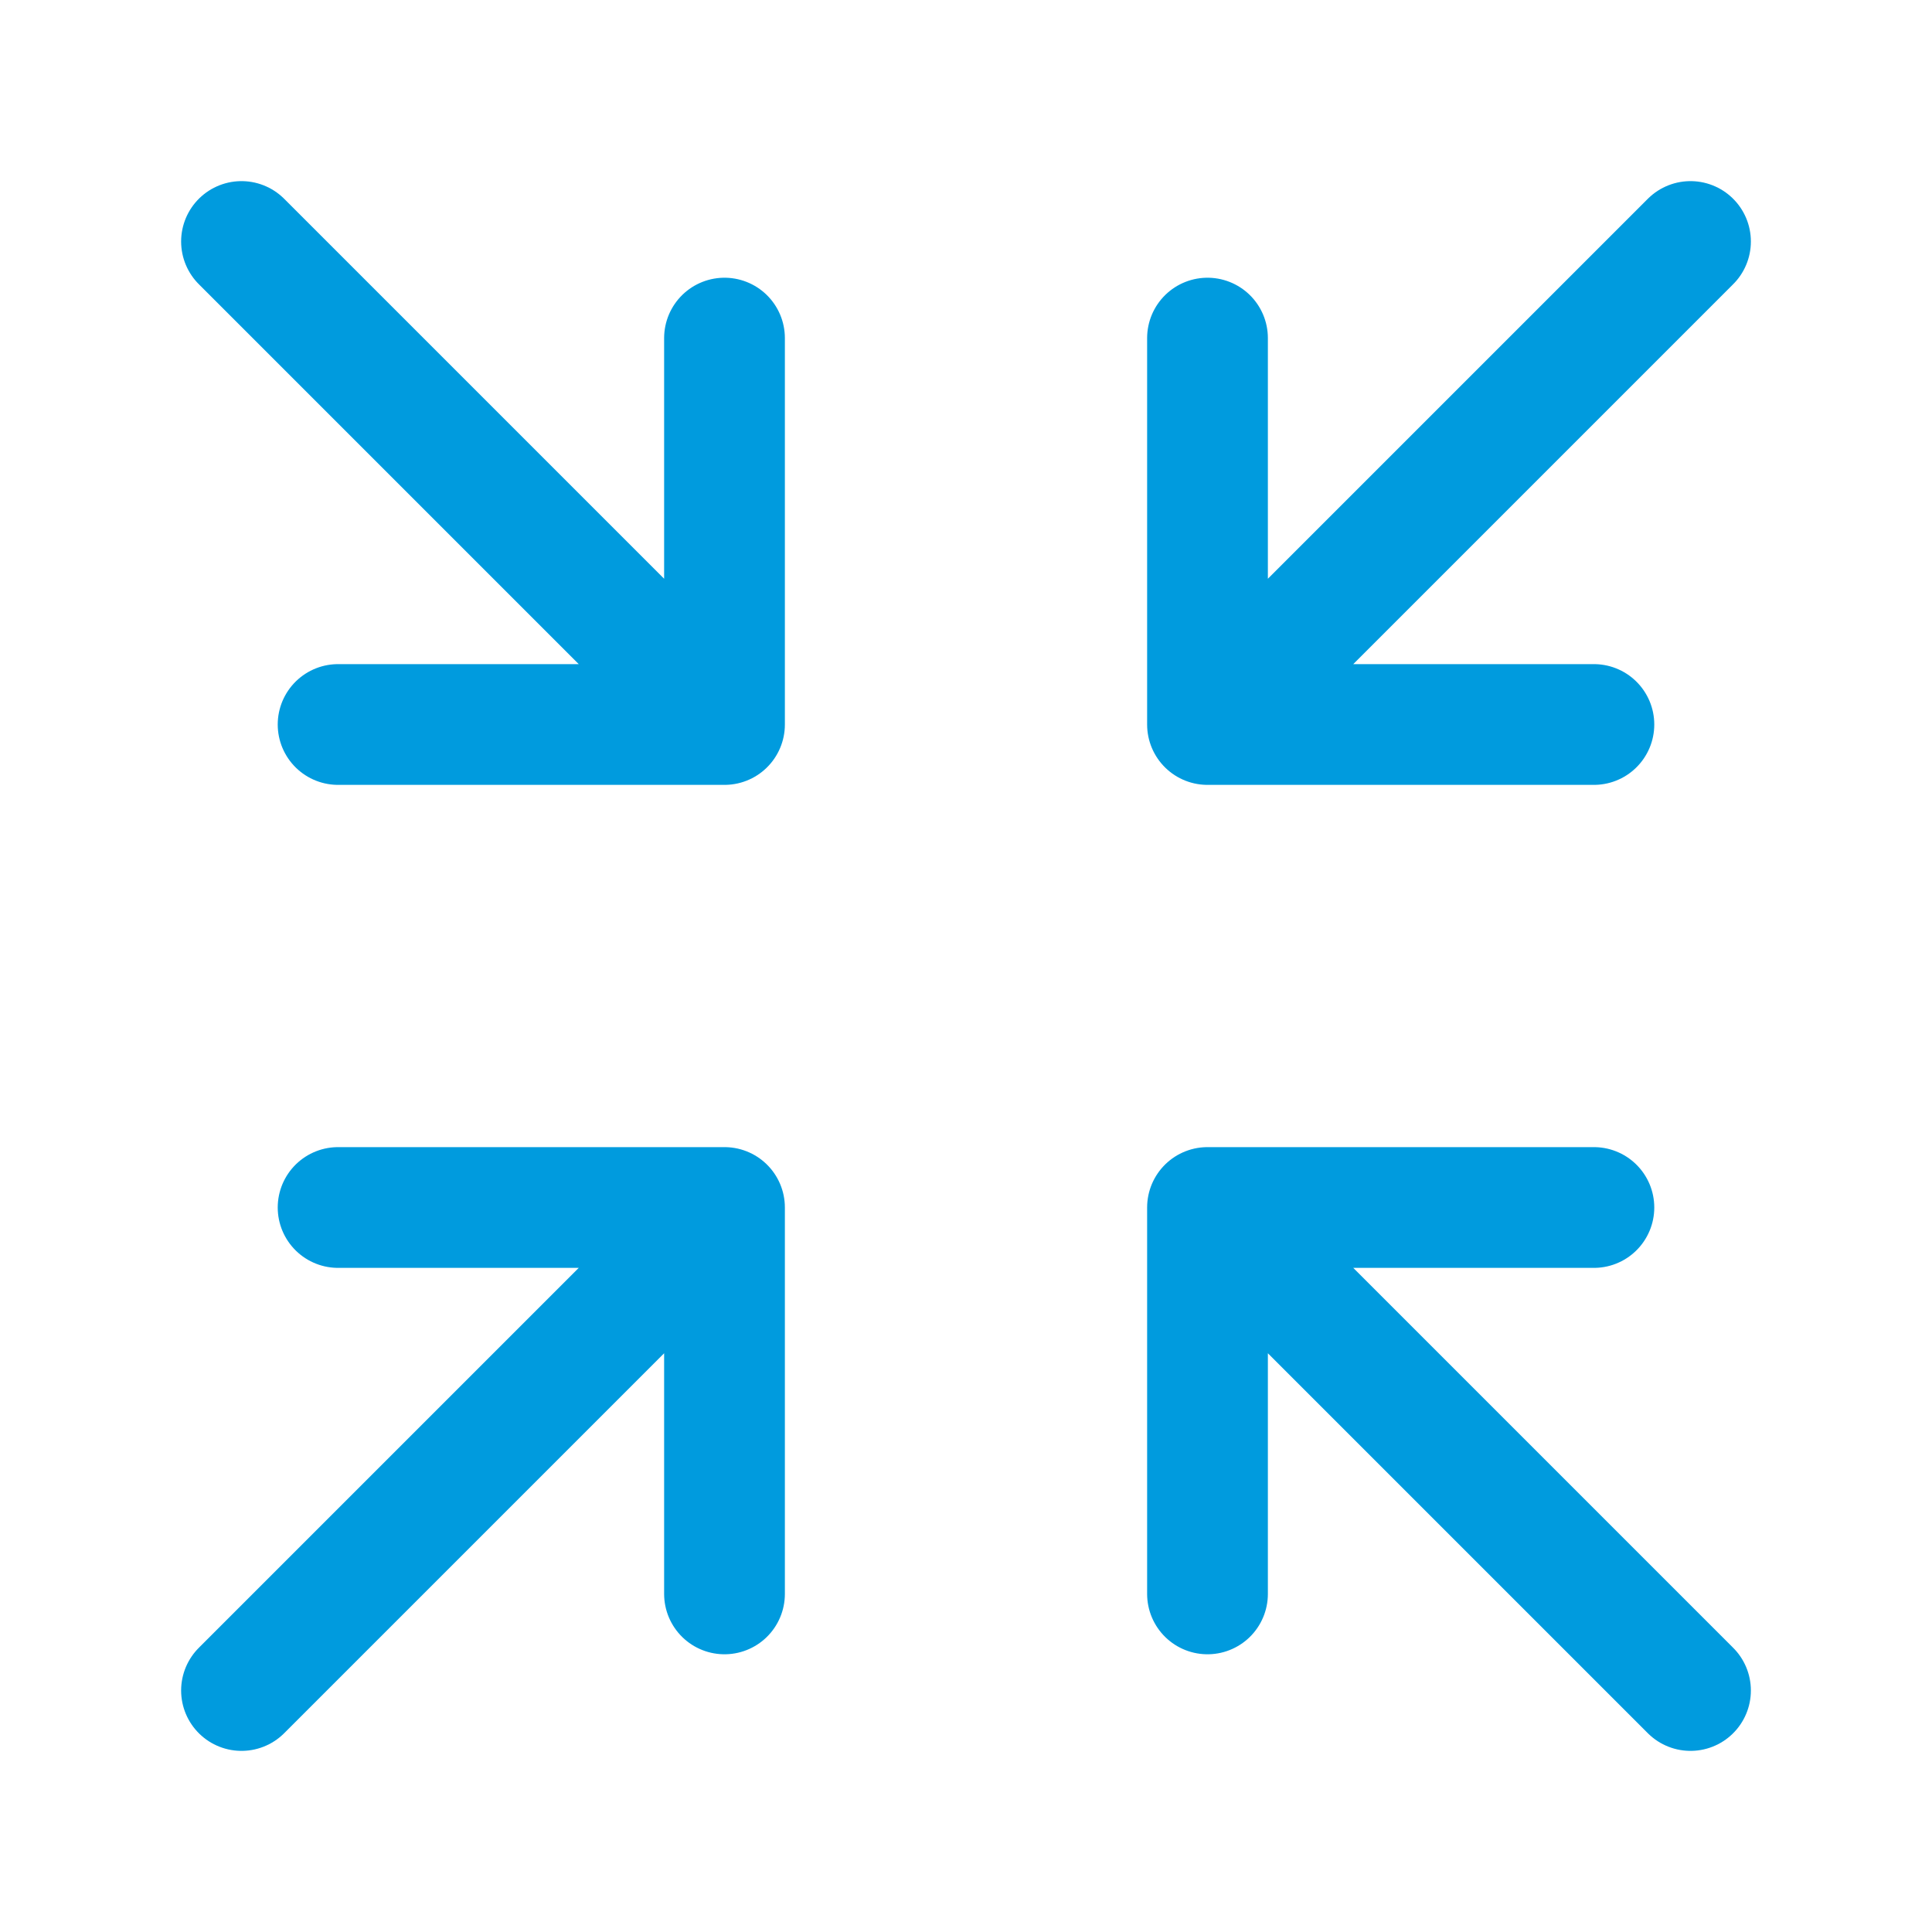 <svg width="32" height="32" viewBox="0 0 32 32" fill="none" xmlns="http://www.w3.org/2000/svg">
<path d="M20 20L28 28M20 20V26.4M20 20H26.4" stroke="#009BDE" stroke-width="2" stroke-linecap="round" stroke-linejoin="round"/>
<path d="M12 26.4V20M12 20H5.6M12 20L4 28" stroke="#009BDE" stroke-width="2" stroke-linecap="round" stroke-linejoin="round"/>
<path d="M20 5.6V12M20 12H26.4M20 12L28 4" stroke="#009BDE" stroke-width="2" stroke-linecap="round" stroke-linejoin="round"/>
<path d="M12 5.6V12M12 12H5.6M12 12L4 4" stroke="#009BDE" stroke-width="2" stroke-linecap="round" stroke-linejoin="round"/>
</svg>
